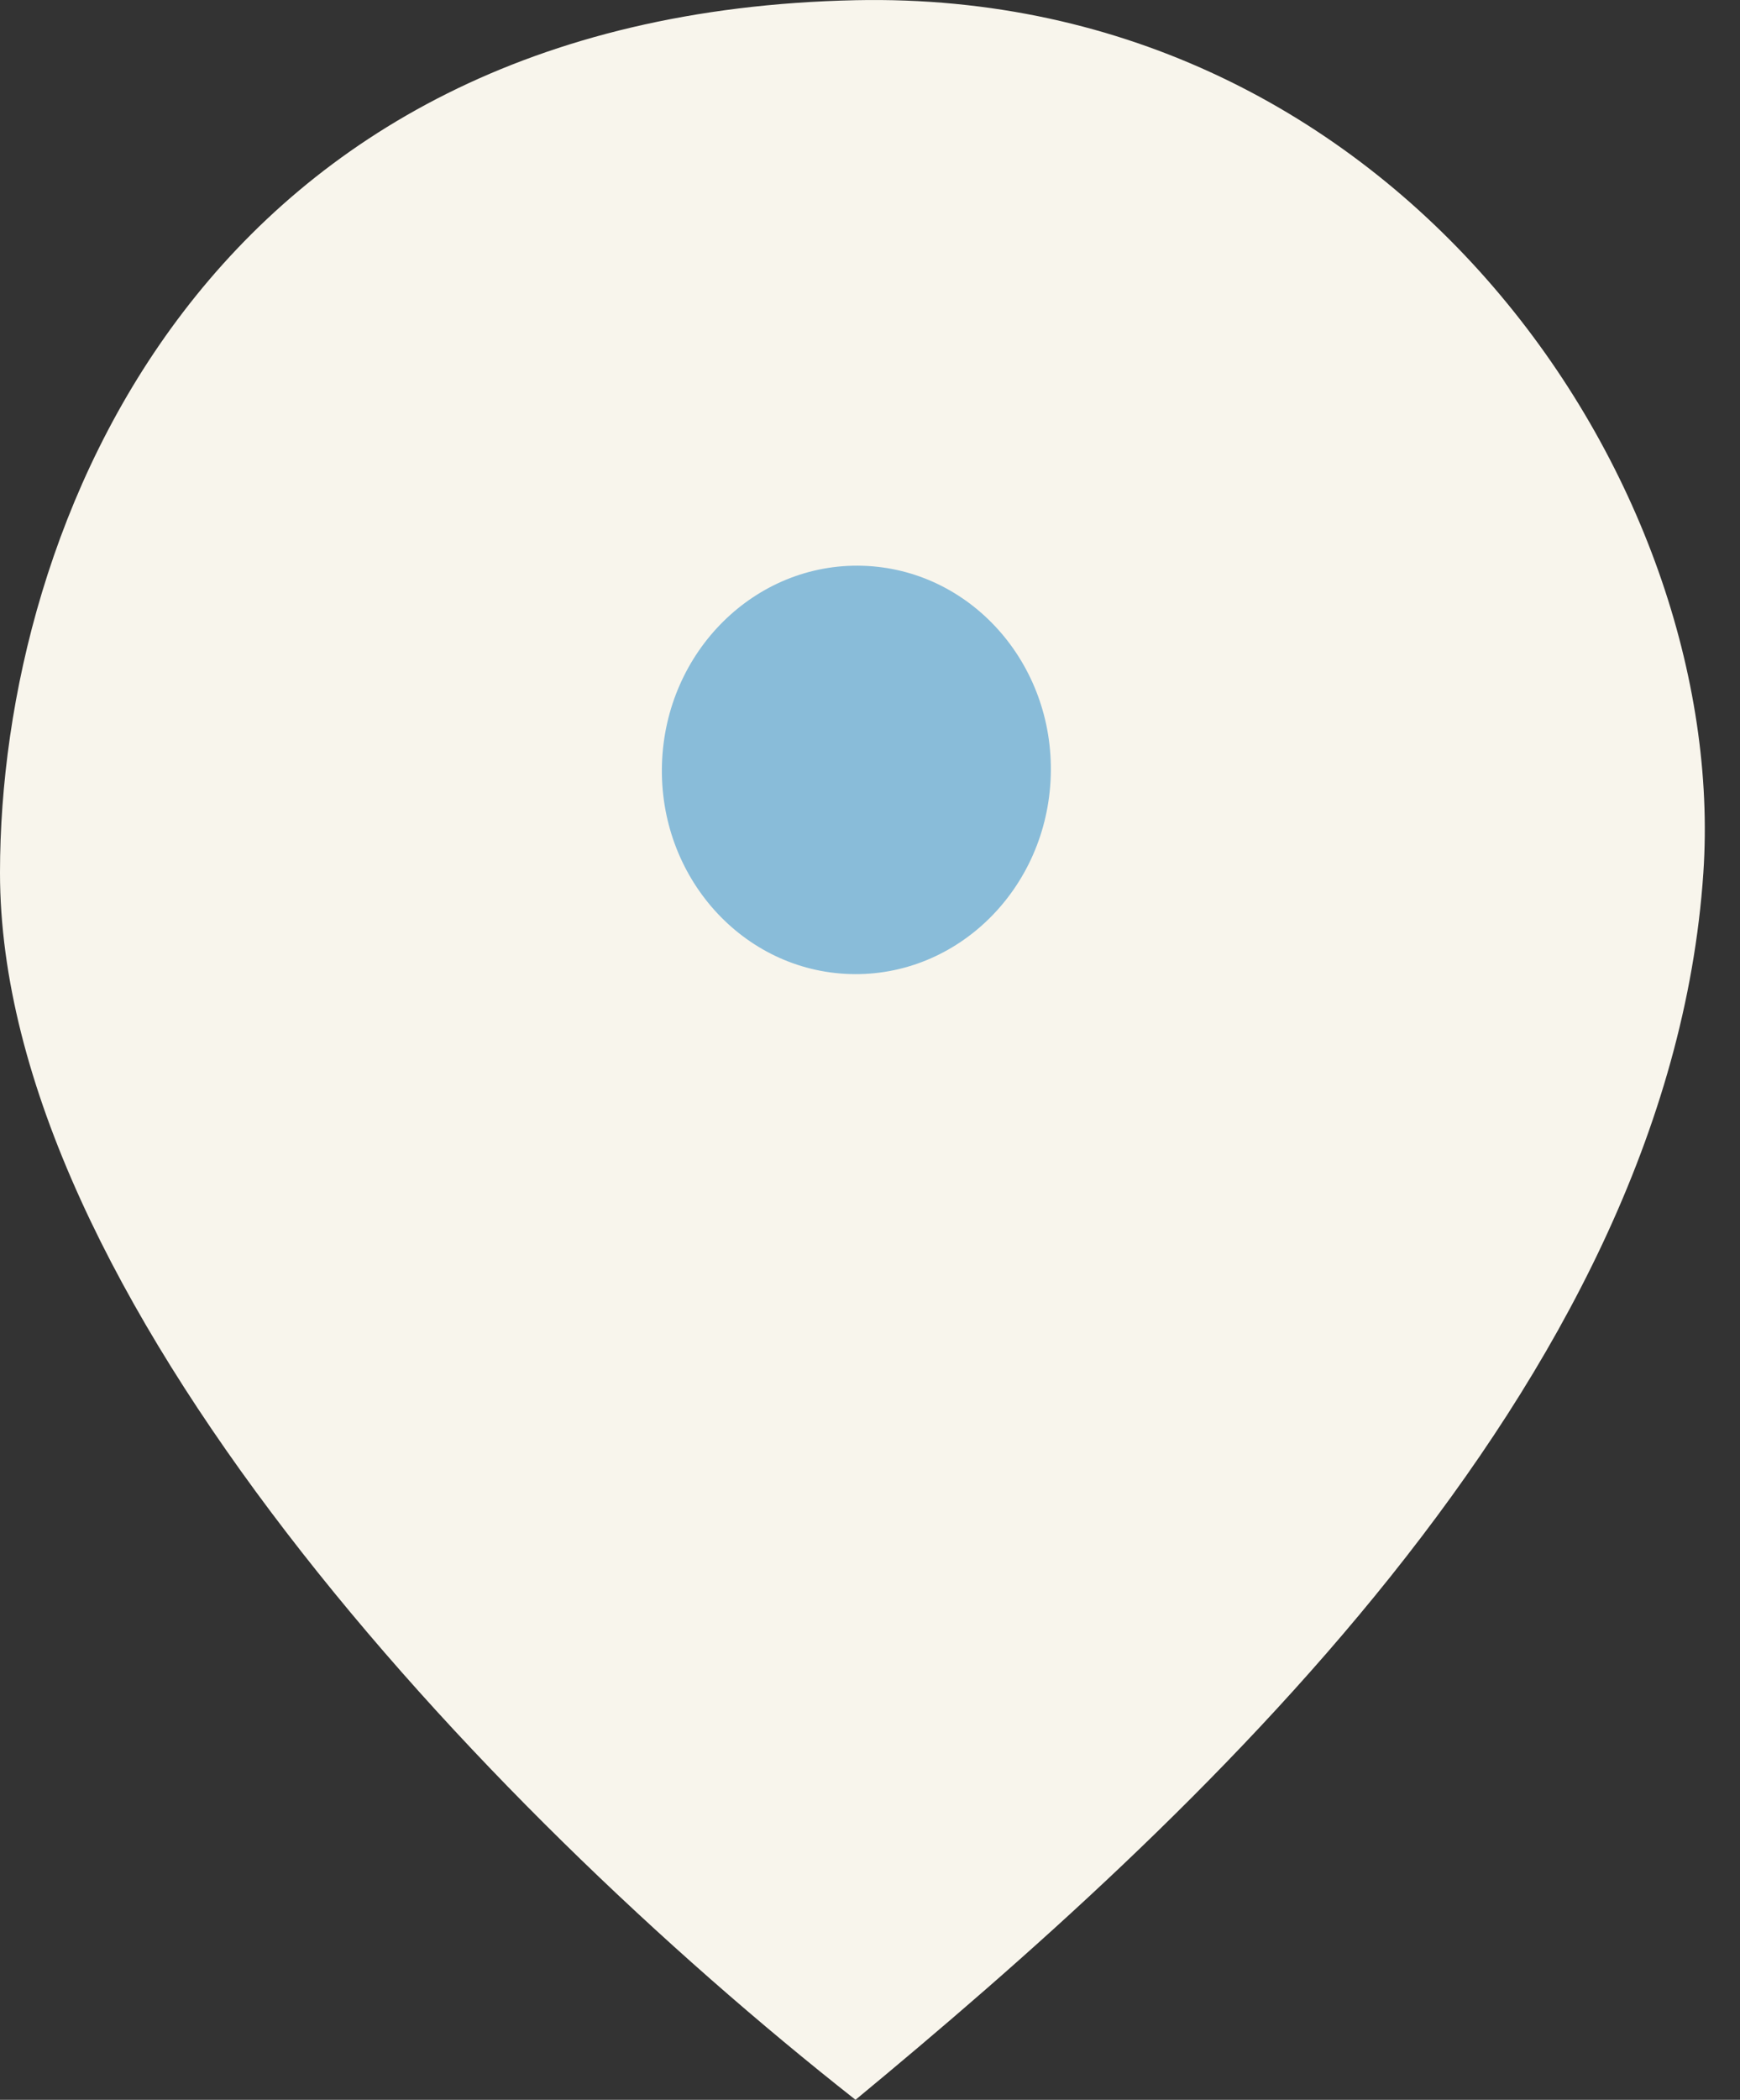 <svg width="34" height="41" viewBox="0 0 34 41" fill="none" xmlns="http://www.w3.org/2000/svg">
<rect x="0" y="0" width="34" height="41" fill="#333333" stroke="none"/>
<path d="M0 17.042C0 25.227 9.338 35.197 16.717 41C23.194 35.643 32.606 27.087 33.284 17.042C33.796 9.456 27.335 -0.219 16.717 0.004C3.991 0.271 0 10.271 0 17.042Z" fill="#F8F5EC"/>
<path d="M20.532 15.147C20.464 17.349 18.709 19.082 16.611 19.019C14.513 18.956 12.867 17.121 12.935 14.919C13.003 12.718 14.758 10.984 16.856 11.047C18.954 11.11 20.6 12.946 20.532 15.147Z" fill="#89BCD9"/>
</svg>
